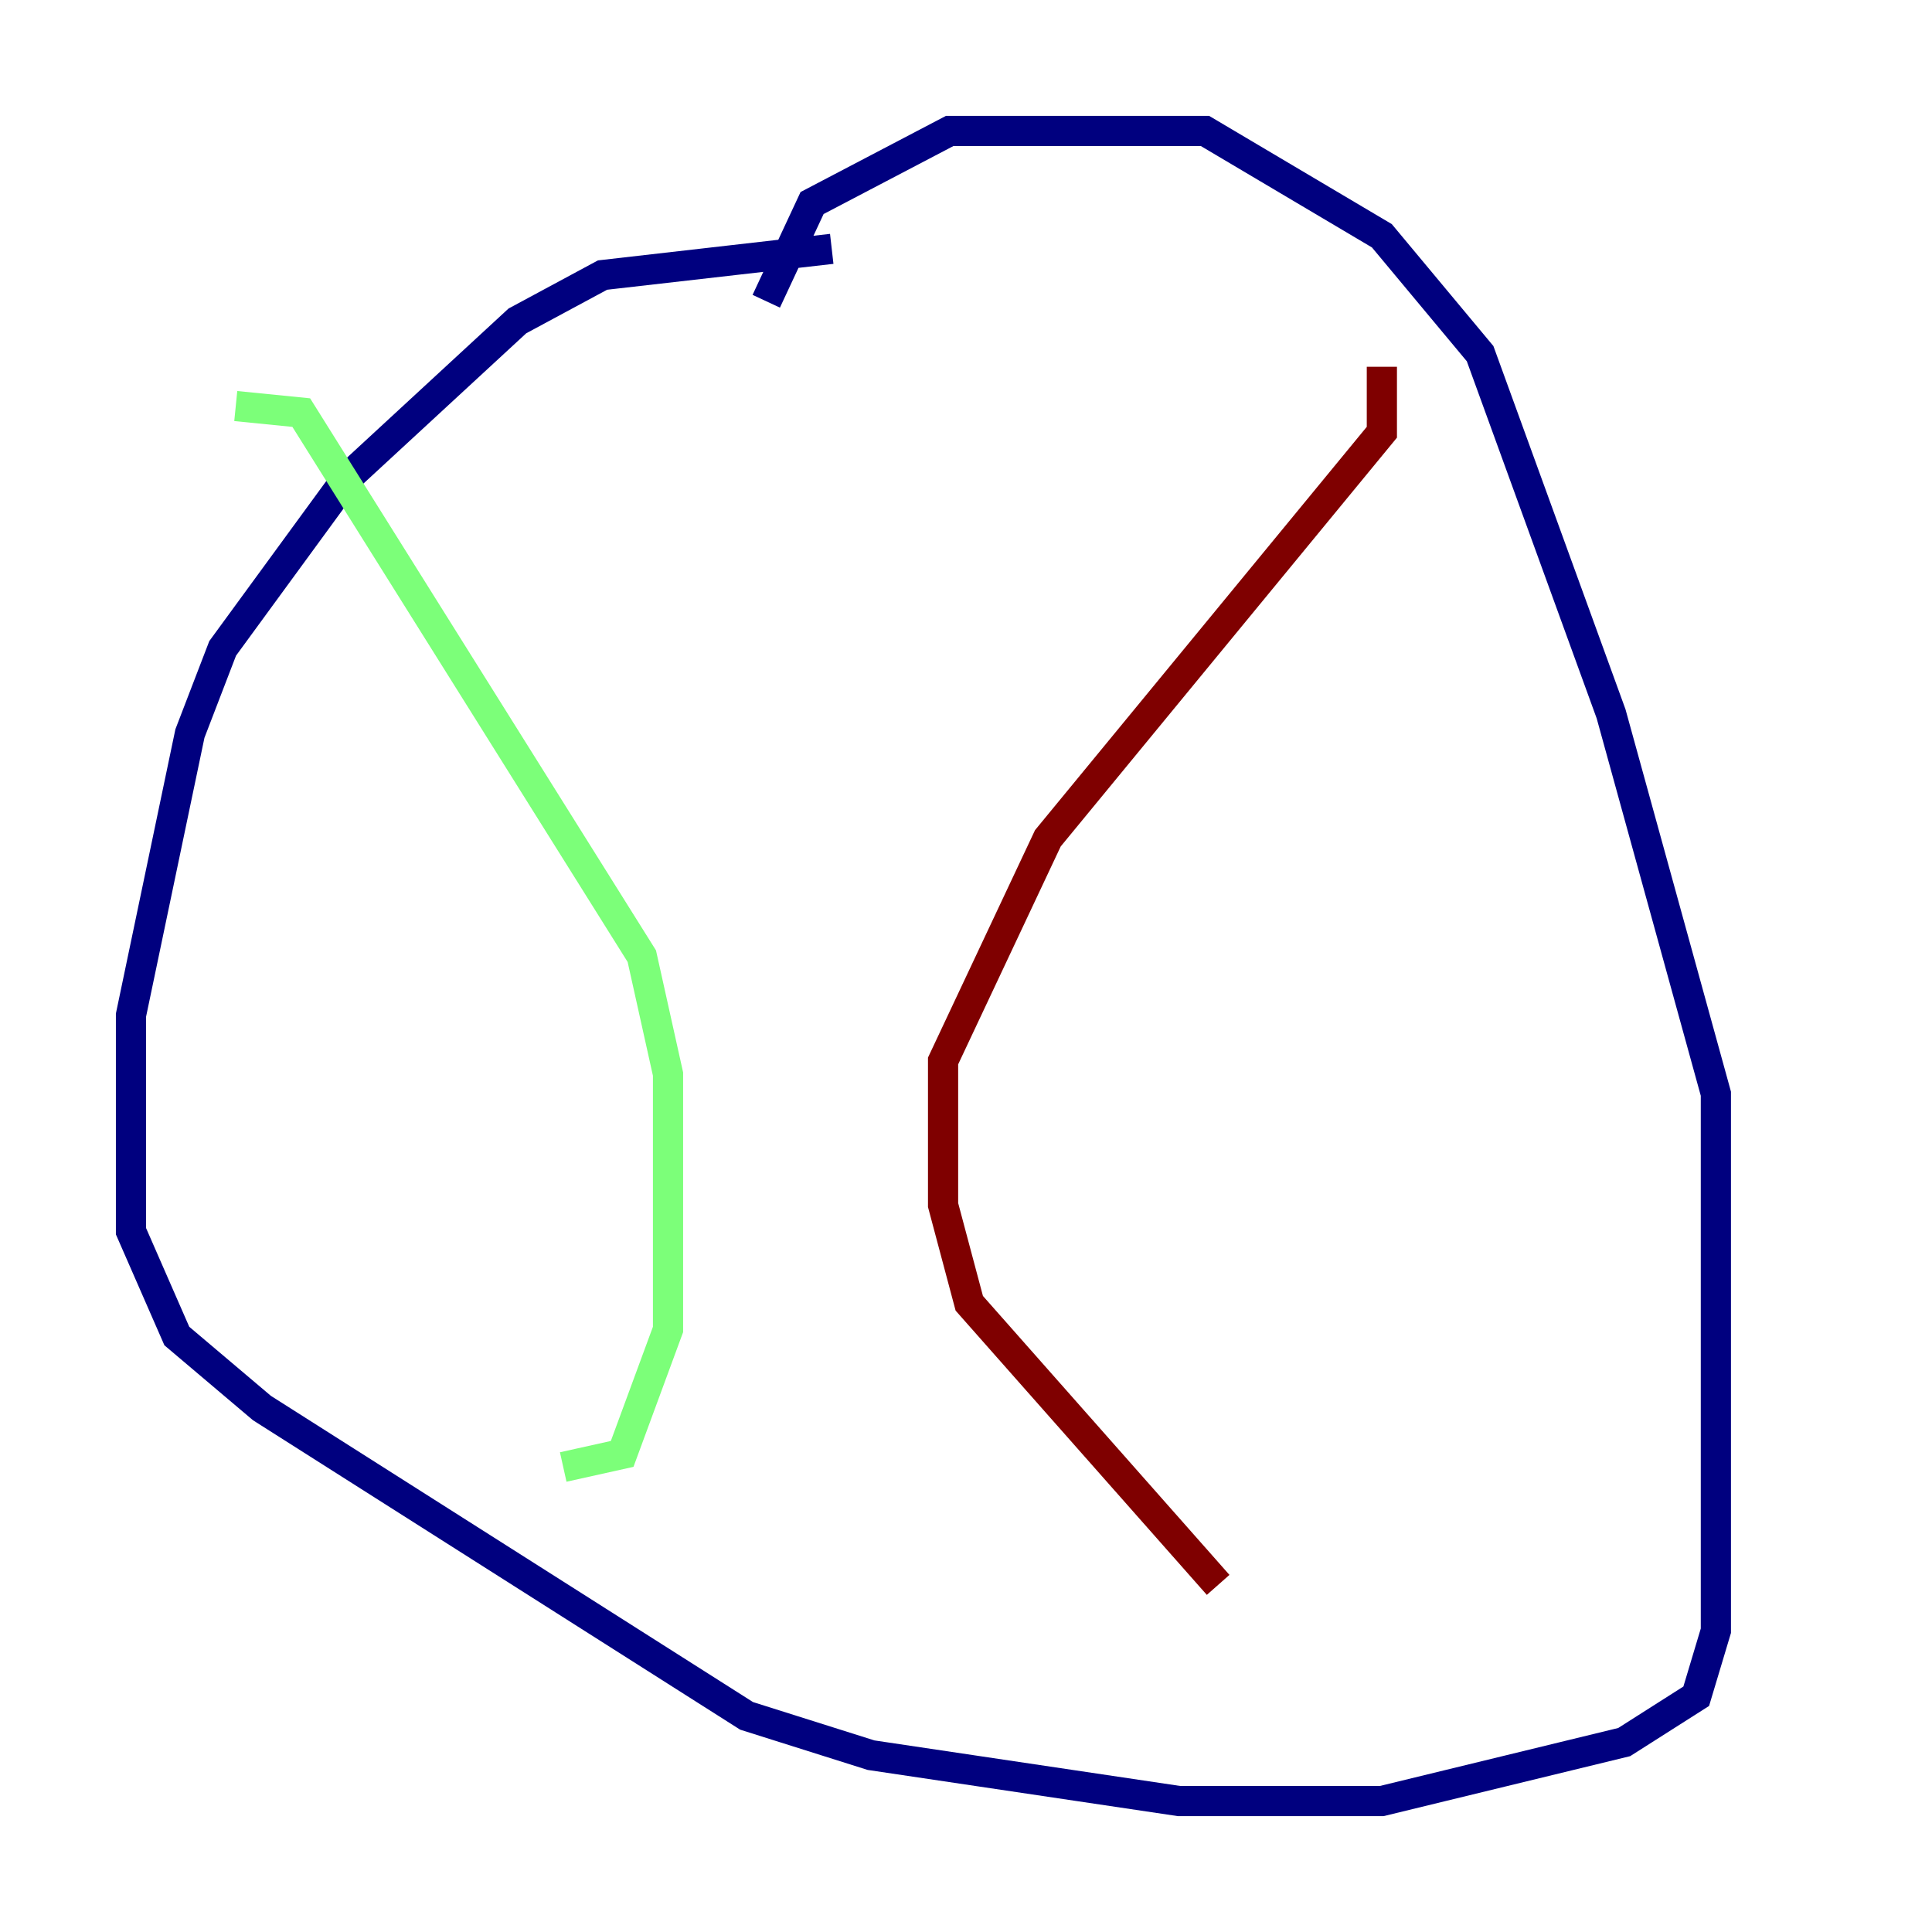 <?xml version="1.0" encoding="utf-8" ?>
<svg baseProfile="tiny" height="128" version="1.2" viewBox="0,0,128,128" width="128" xmlns="http://www.w3.org/2000/svg" xmlns:ev="http://www.w3.org/2001/xml-events" xmlns:xlink="http://www.w3.org/1999/xlink"><defs /><polyline fill="none" points="55.105,16.488 39.919,18.224 34.278,21.261 22.997,31.675 14.752,42.956 12.583,48.597 8.678,67.254 8.678,81.573 11.715,88.515 17.356,93.288 49.464,113.681 57.709,116.285 78.102,119.322 91.552,119.322 107.607,115.417 112.38,112.38 113.681,108.041 113.681,72.461 106.739,47.295 98.061,23.43 91.552,15.62 79.837,8.678 62.915,8.678 53.803,13.451 50.766,19.959" stroke="#00007f" stroke-width="2" /><polyline fill="none" points="15.62,26.902 19.959,27.336 42.522,63.349 44.258,71.159 44.258,88.081 41.22,96.325 37.315,97.193" stroke="#7cff79" stroke-width="2" /><polyline fill="none" points="91.552,24.298 91.552,28.637 69.424,55.539 62.481,70.291 62.481,79.837 64.217,86.346 80.705,105.003" stroke="#7f0000" stroke-width="2" /></svg>